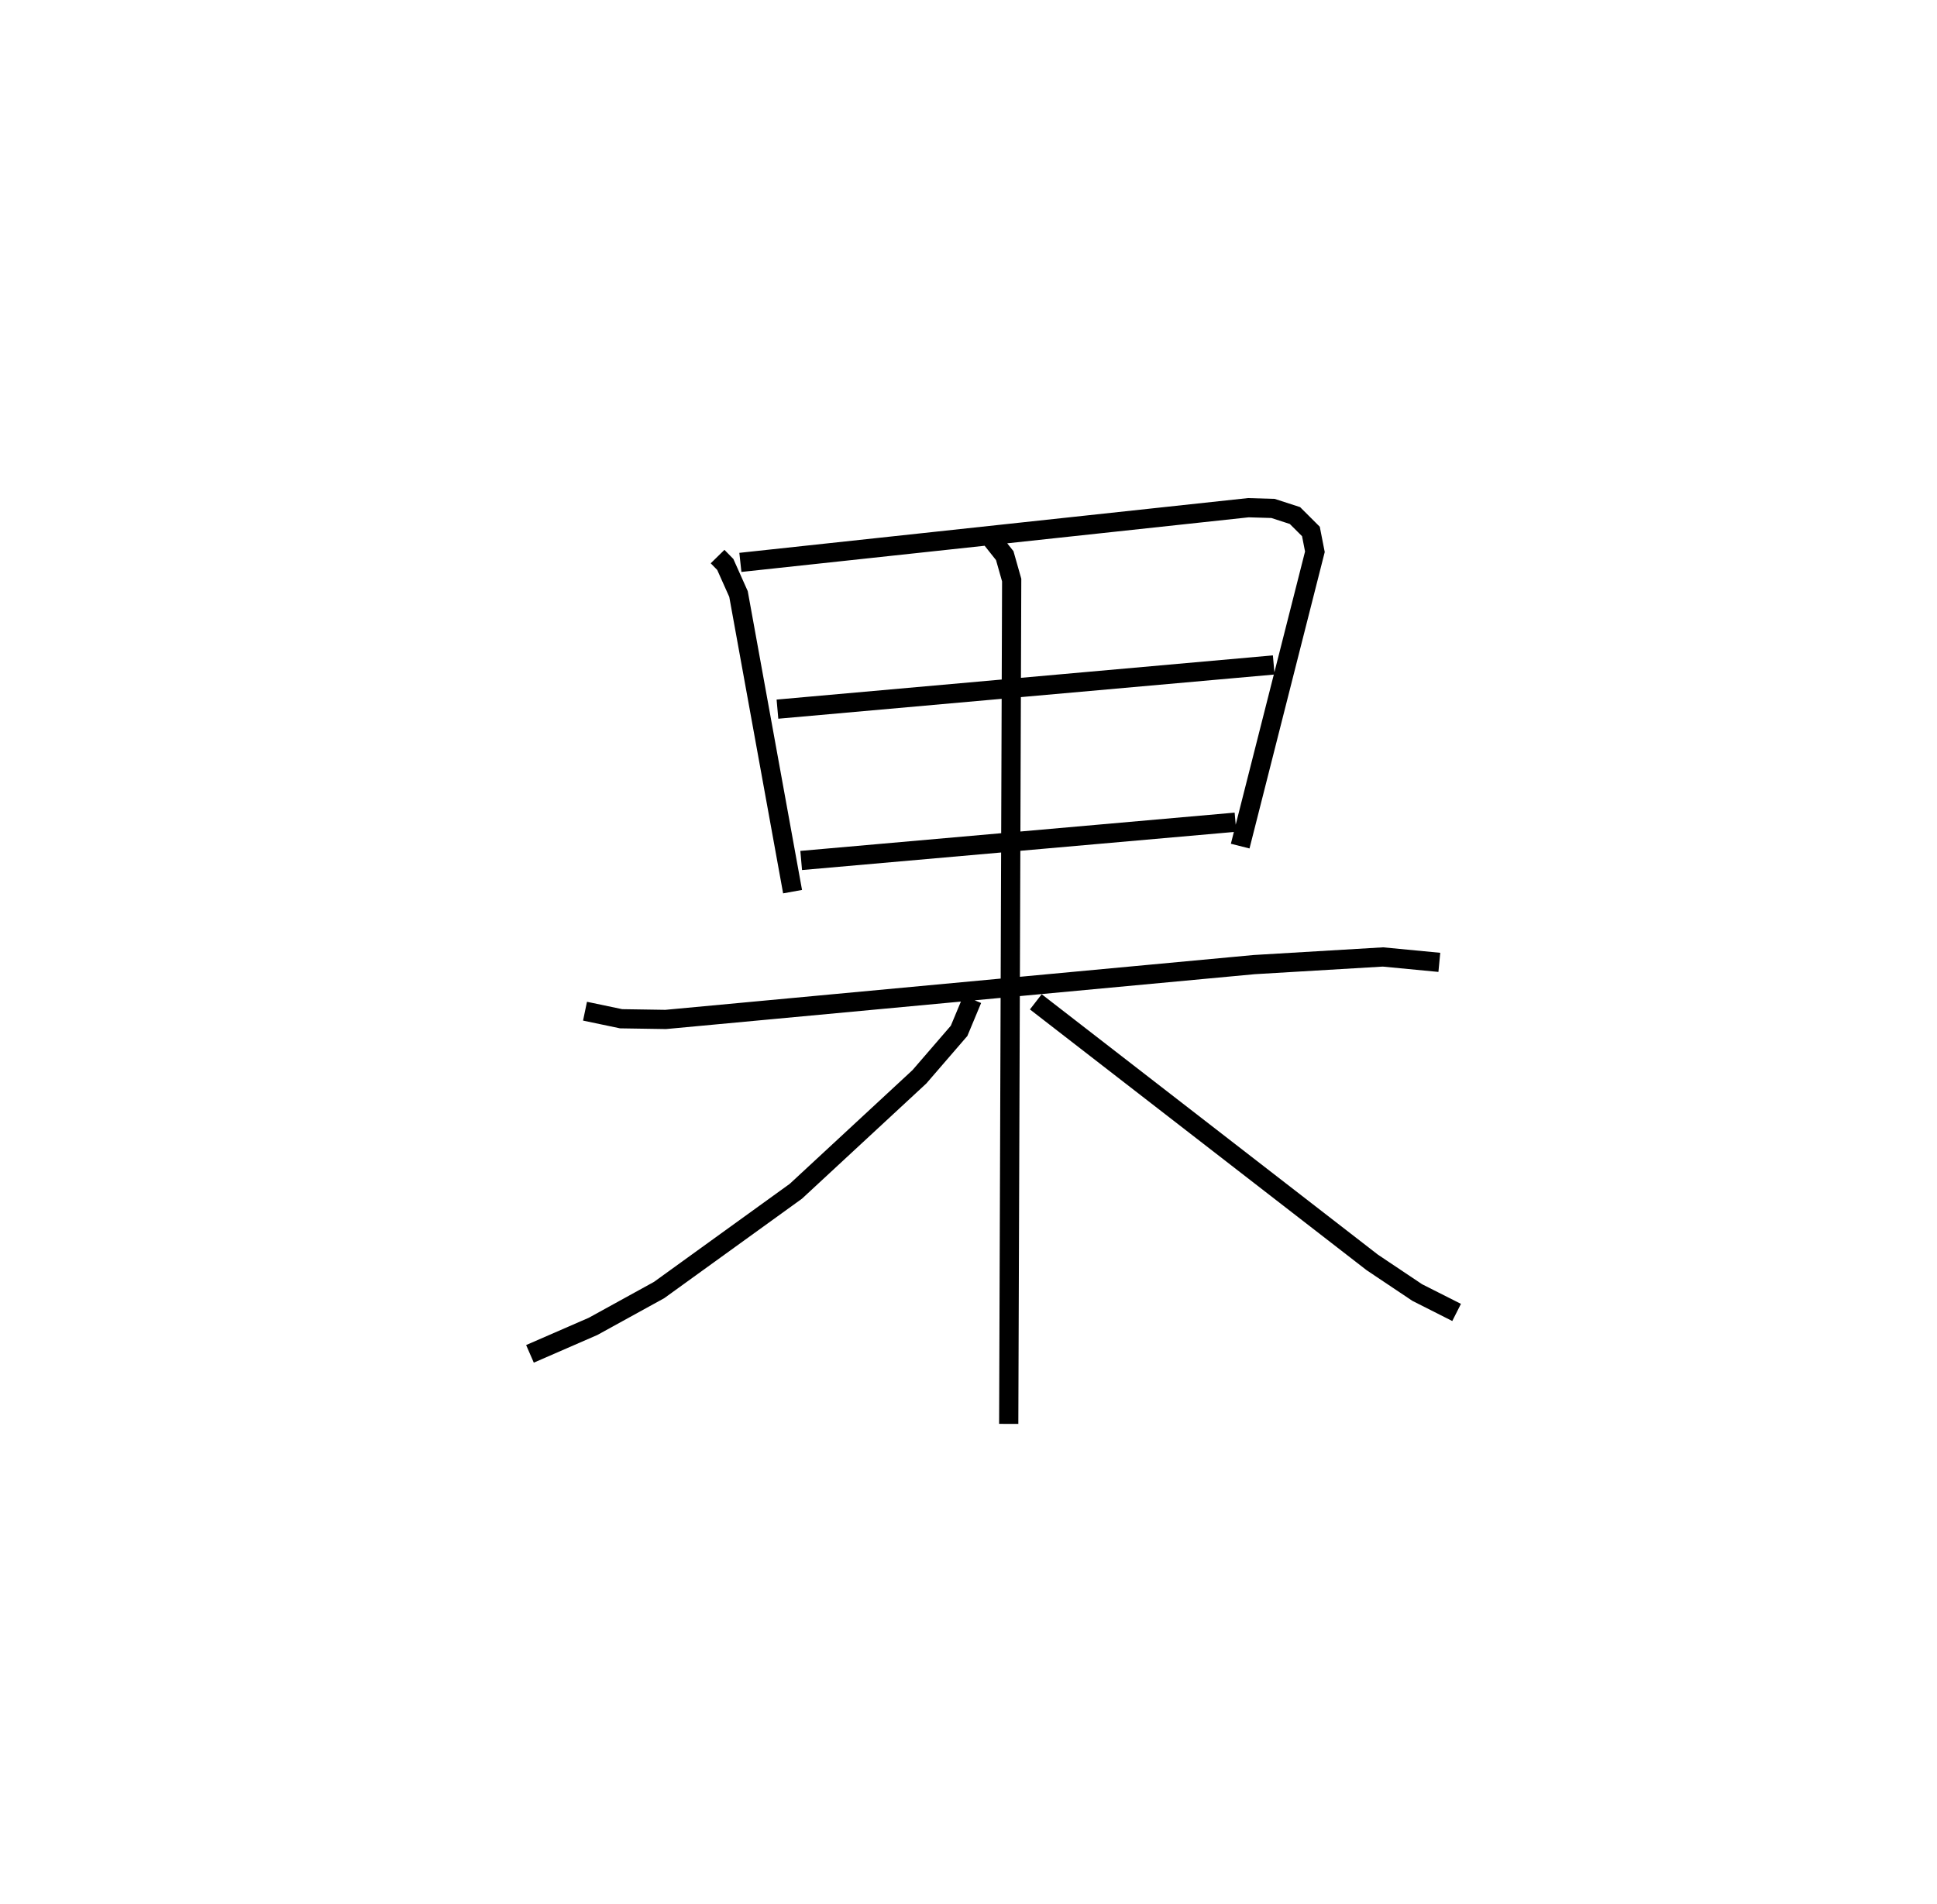 <?xml version="1.0" encoding="utf-8" ?>
<svg baseProfile="full" height="99.129" version="1.1" width="100.815" xmlns="http://www.w3.org/2000/svg" xmlns:ev="http://www.w3.org/2001/xml-events" xmlns:xlink="http://www.w3.org/1999/xlink"><defs /><rect fill="white" height="99.129" width="100.815" x="0" y="0" /><path d="M25,25 m0.0,0.0 m12.348,3.975 l0.401,0.41 0.688,1.54 l2.814,15.494 m-2.717,-17.141 l26.436,-2.847 1.287,0.038 l1.141,0.37 0.831,0.829 l0.207,1.057 -3.888,15.323 m-24.084,-7.13 l25.83,-2.301 m-24.595,10.179 l22.604,-1.993 m-33.855,9.839 l1.879,0.394 2.319,0.036 l30.627,-2.855 6.704,-0.398 l2.936,0.281 m-23.28,-22.007 l0.661,0.833 0.361,1.273 l-0.154,43.928 m-1.898,-22.104 l-0.685,1.642 -2.065,2.392 l-6.43,5.959 -7.119,5.143 l-3.437,1.892 -3.284,1.43 m26.328,-18.326 l17.515,13.569 2.337,1.565 l2.049,1.036 " fill="none" stroke="black" stroke-width="1" /></svg>